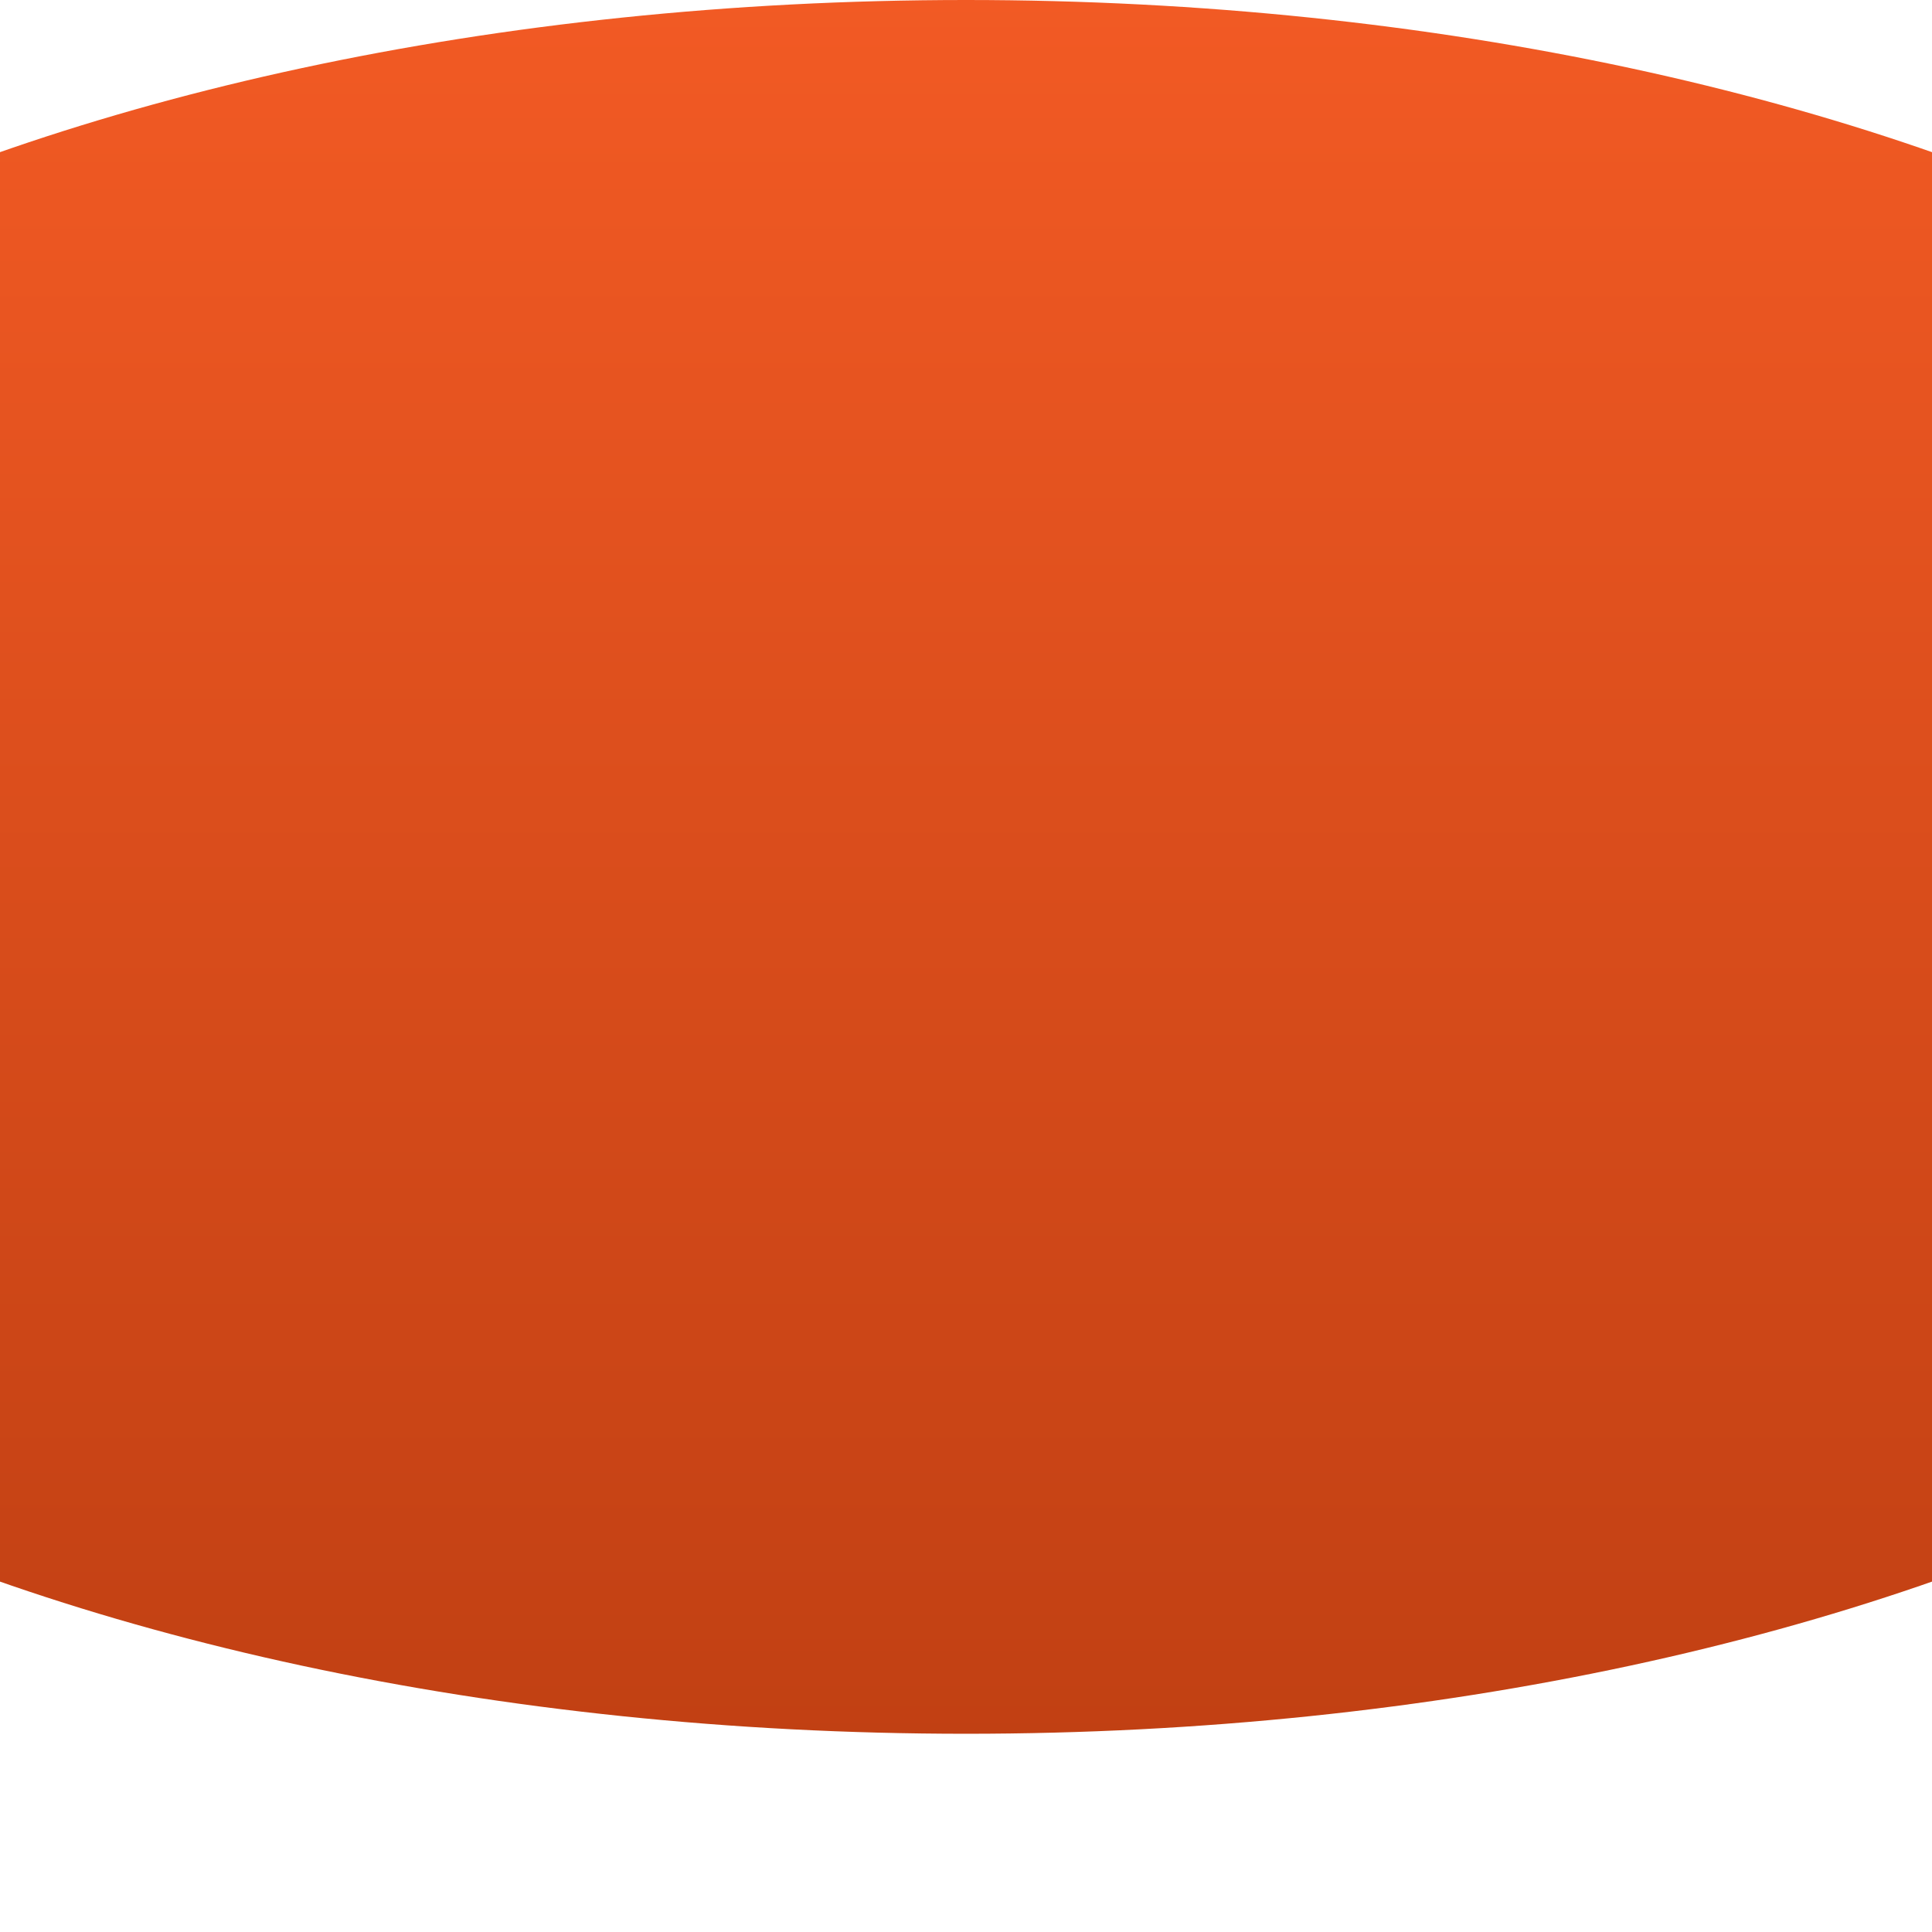 <svg xmlns="http://www.w3.org/2000/svg" xmlns:xlink="http://www.w3.org/1999/xlink" width="1920" height="1920" viewBox="0 0 1920 1920">
  <defs>
    <clipPath id="clip-path">
      <rect id="Rectangle_199" data-name="Rectangle 199" width="1920" height="1920" transform="translate(0 3551)" fill="#fff" stroke="#707070" stroke-width="1"/>
    </clipPath>
    <linearGradient id="linear-gradient" x1="0.5" x2="0.5" y2="1" gradientUnits="objectBoundingBox">
      <stop offset="0" stop-color="#f25a24"/>
      <stop offset="1" stop-color="#c14013"/>
    </linearGradient>
  </defs>
  <g id="Mask_Group_3" data-name="Mask Group 3" transform="translate(0 -3551)" clip-path="url(#clip-path)">
    <path id="Footer" d="M1696,0c936.675,0,1696,385.707,1696,861.5S2632.675,1723,1696,1723,0,1337.293,0,861.5,759.325,0,1696,0Z" transform="translate(-736 3551)" fill="url(#linear-gradient)"/>
  </g>
</svg>
